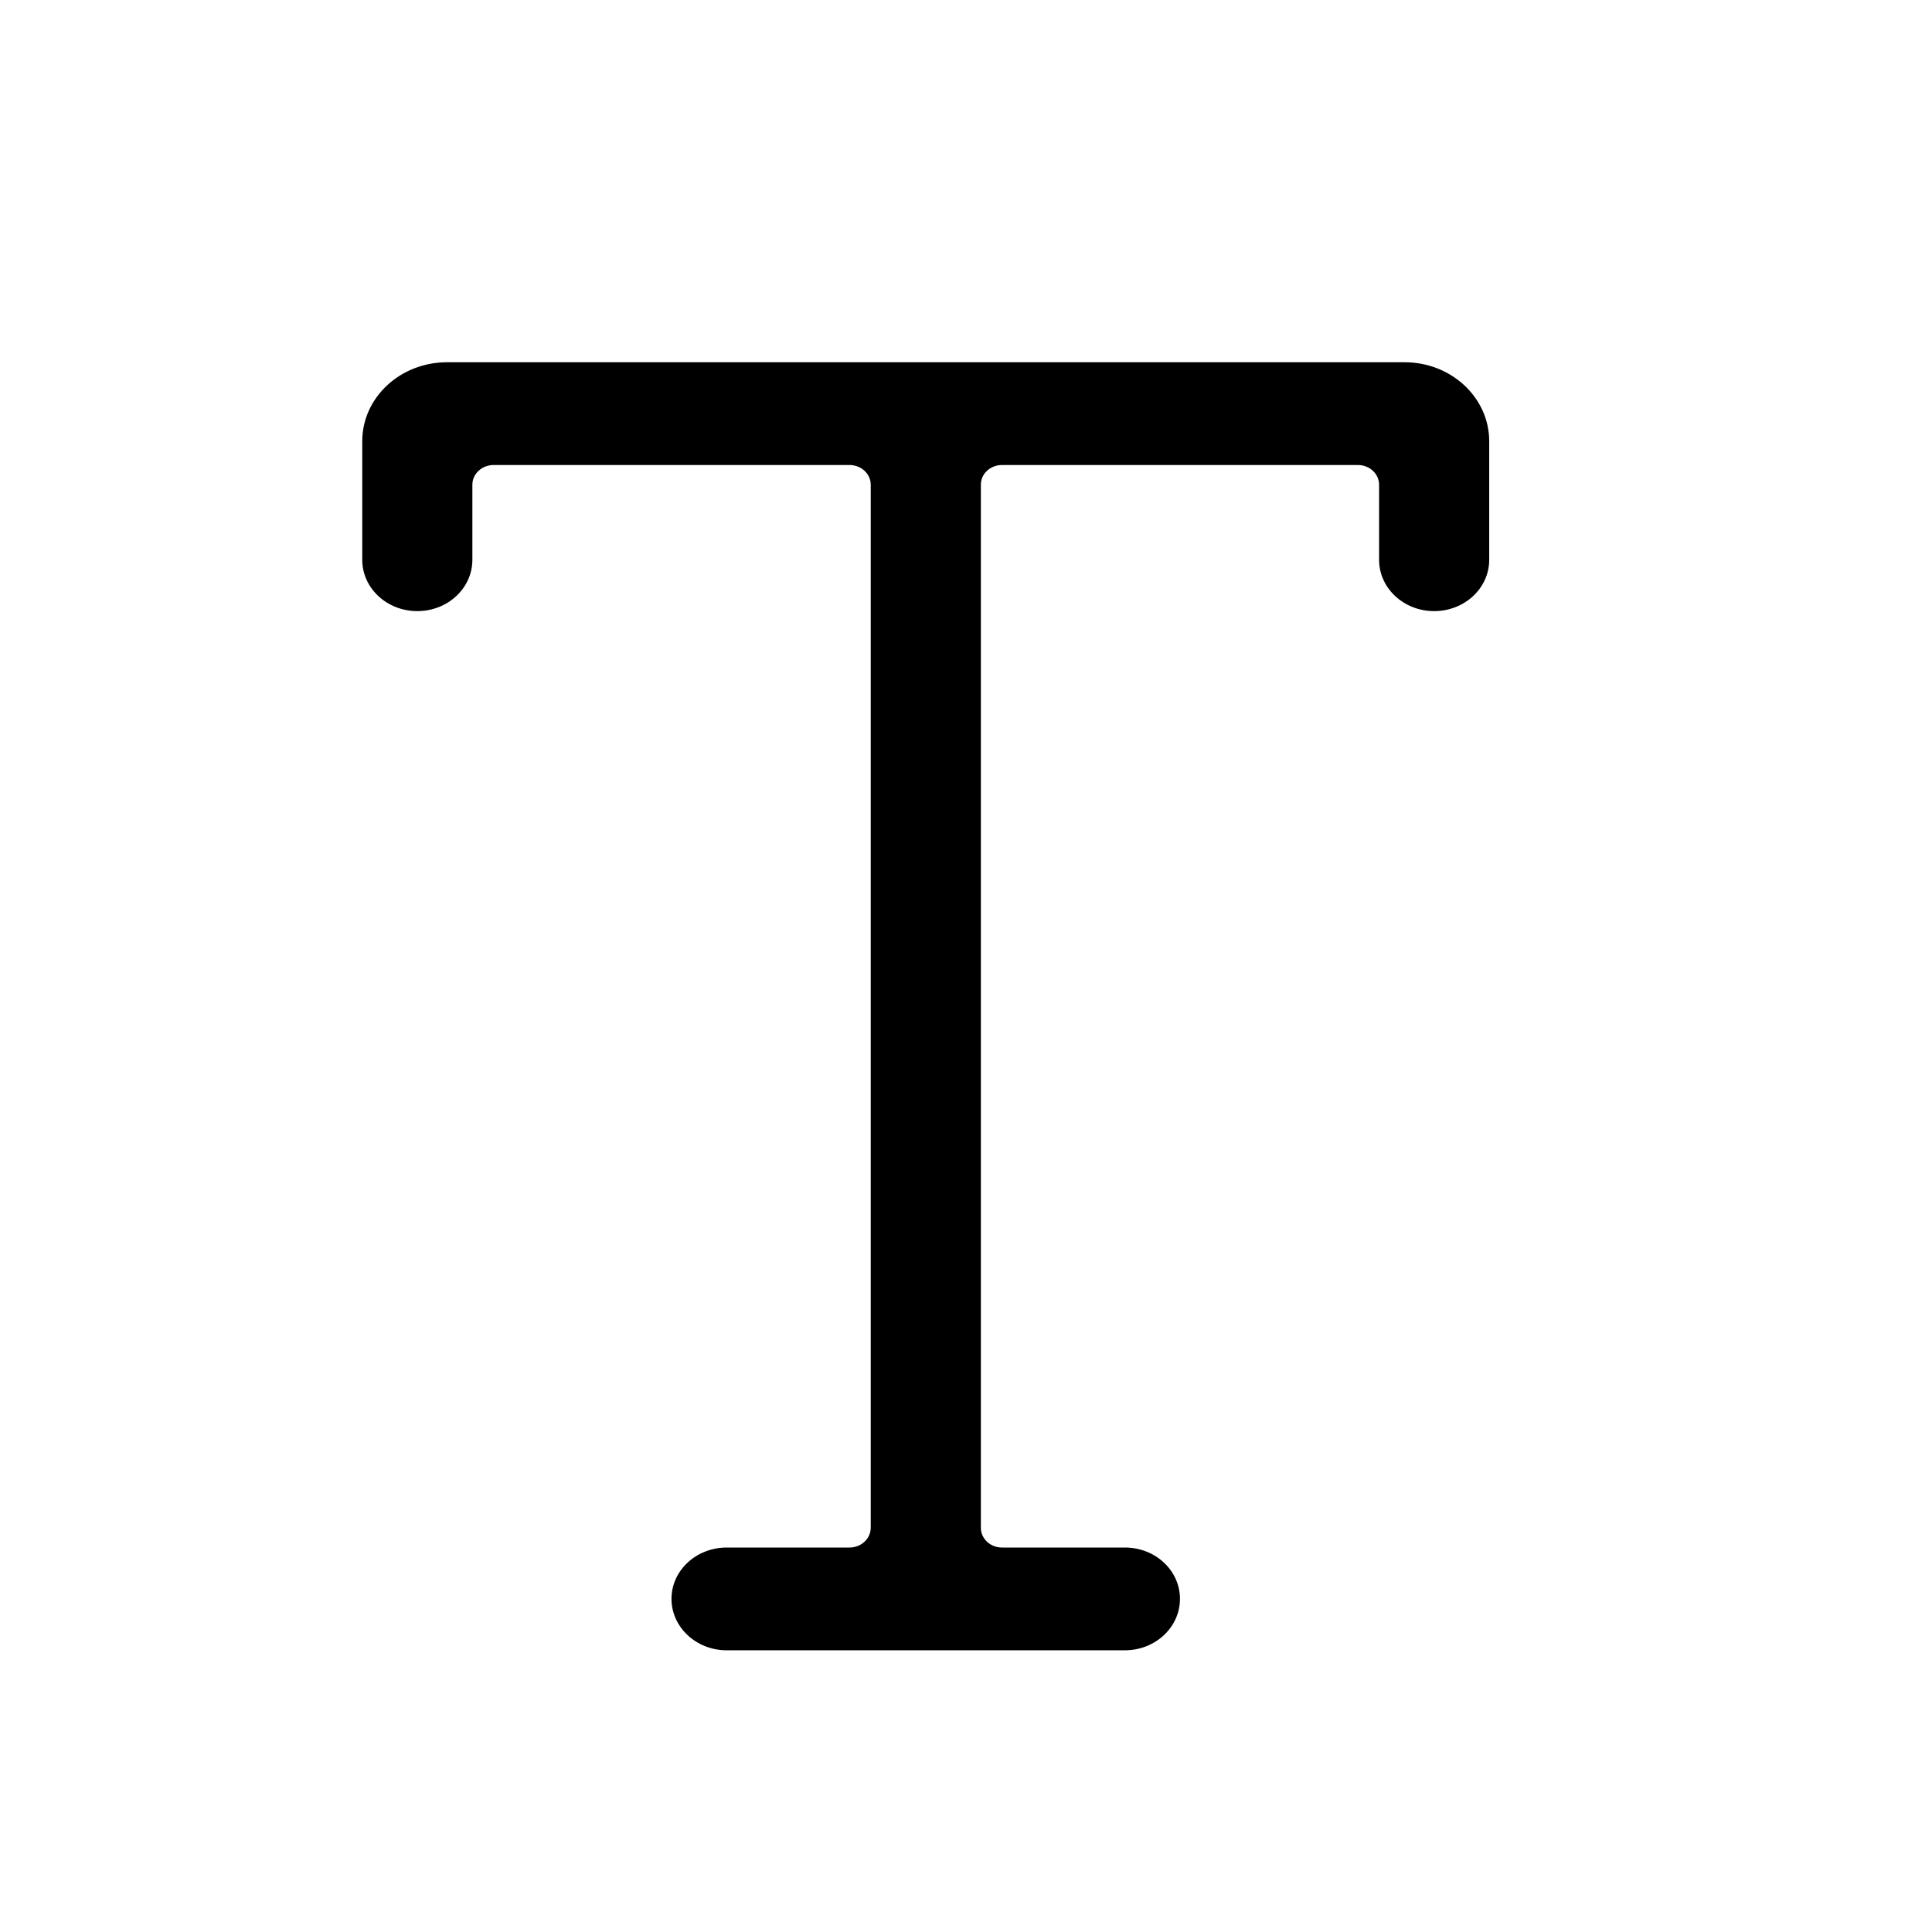 <svg width="16" height="16" viewBox="0 0 16 16" fill="none" xmlns="http://www.w3.org/2000/svg">
<path d="M3 3.654C3 3.293 3.314 3 3.702 3H11.632C12.019 3 12.333 3.293 12.333 3.654V4.636C12.333 4.871 12.129 5.061 11.877 5.061C11.625 5.061 11.421 4.871 11.421 4.636V4.014C11.421 3.924 11.342 3.851 11.246 3.851H8.298C8.201 3.851 8.123 3.924 8.123 4.014V12.652C8.123 12.743 8.201 12.816 8.298 12.816H9.316C9.568 12.816 9.772 13.006 9.772 13.241C9.772 13.476 9.568 13.667 9.316 13.667H6.018C5.766 13.667 5.561 13.476 5.561 13.241C5.561 13.006 5.766 12.816 6.018 12.816H7.035C7.132 12.816 7.211 12.743 7.211 12.652V4.014C7.211 3.924 7.132 3.851 7.035 3.851H4.088C3.991 3.851 3.912 3.924 3.912 4.014V4.636C3.912 4.871 3.708 5.061 3.456 5.061C3.204 5.061 3 4.871 3 4.636V3.654Z" fill="black"/>
</svg>
